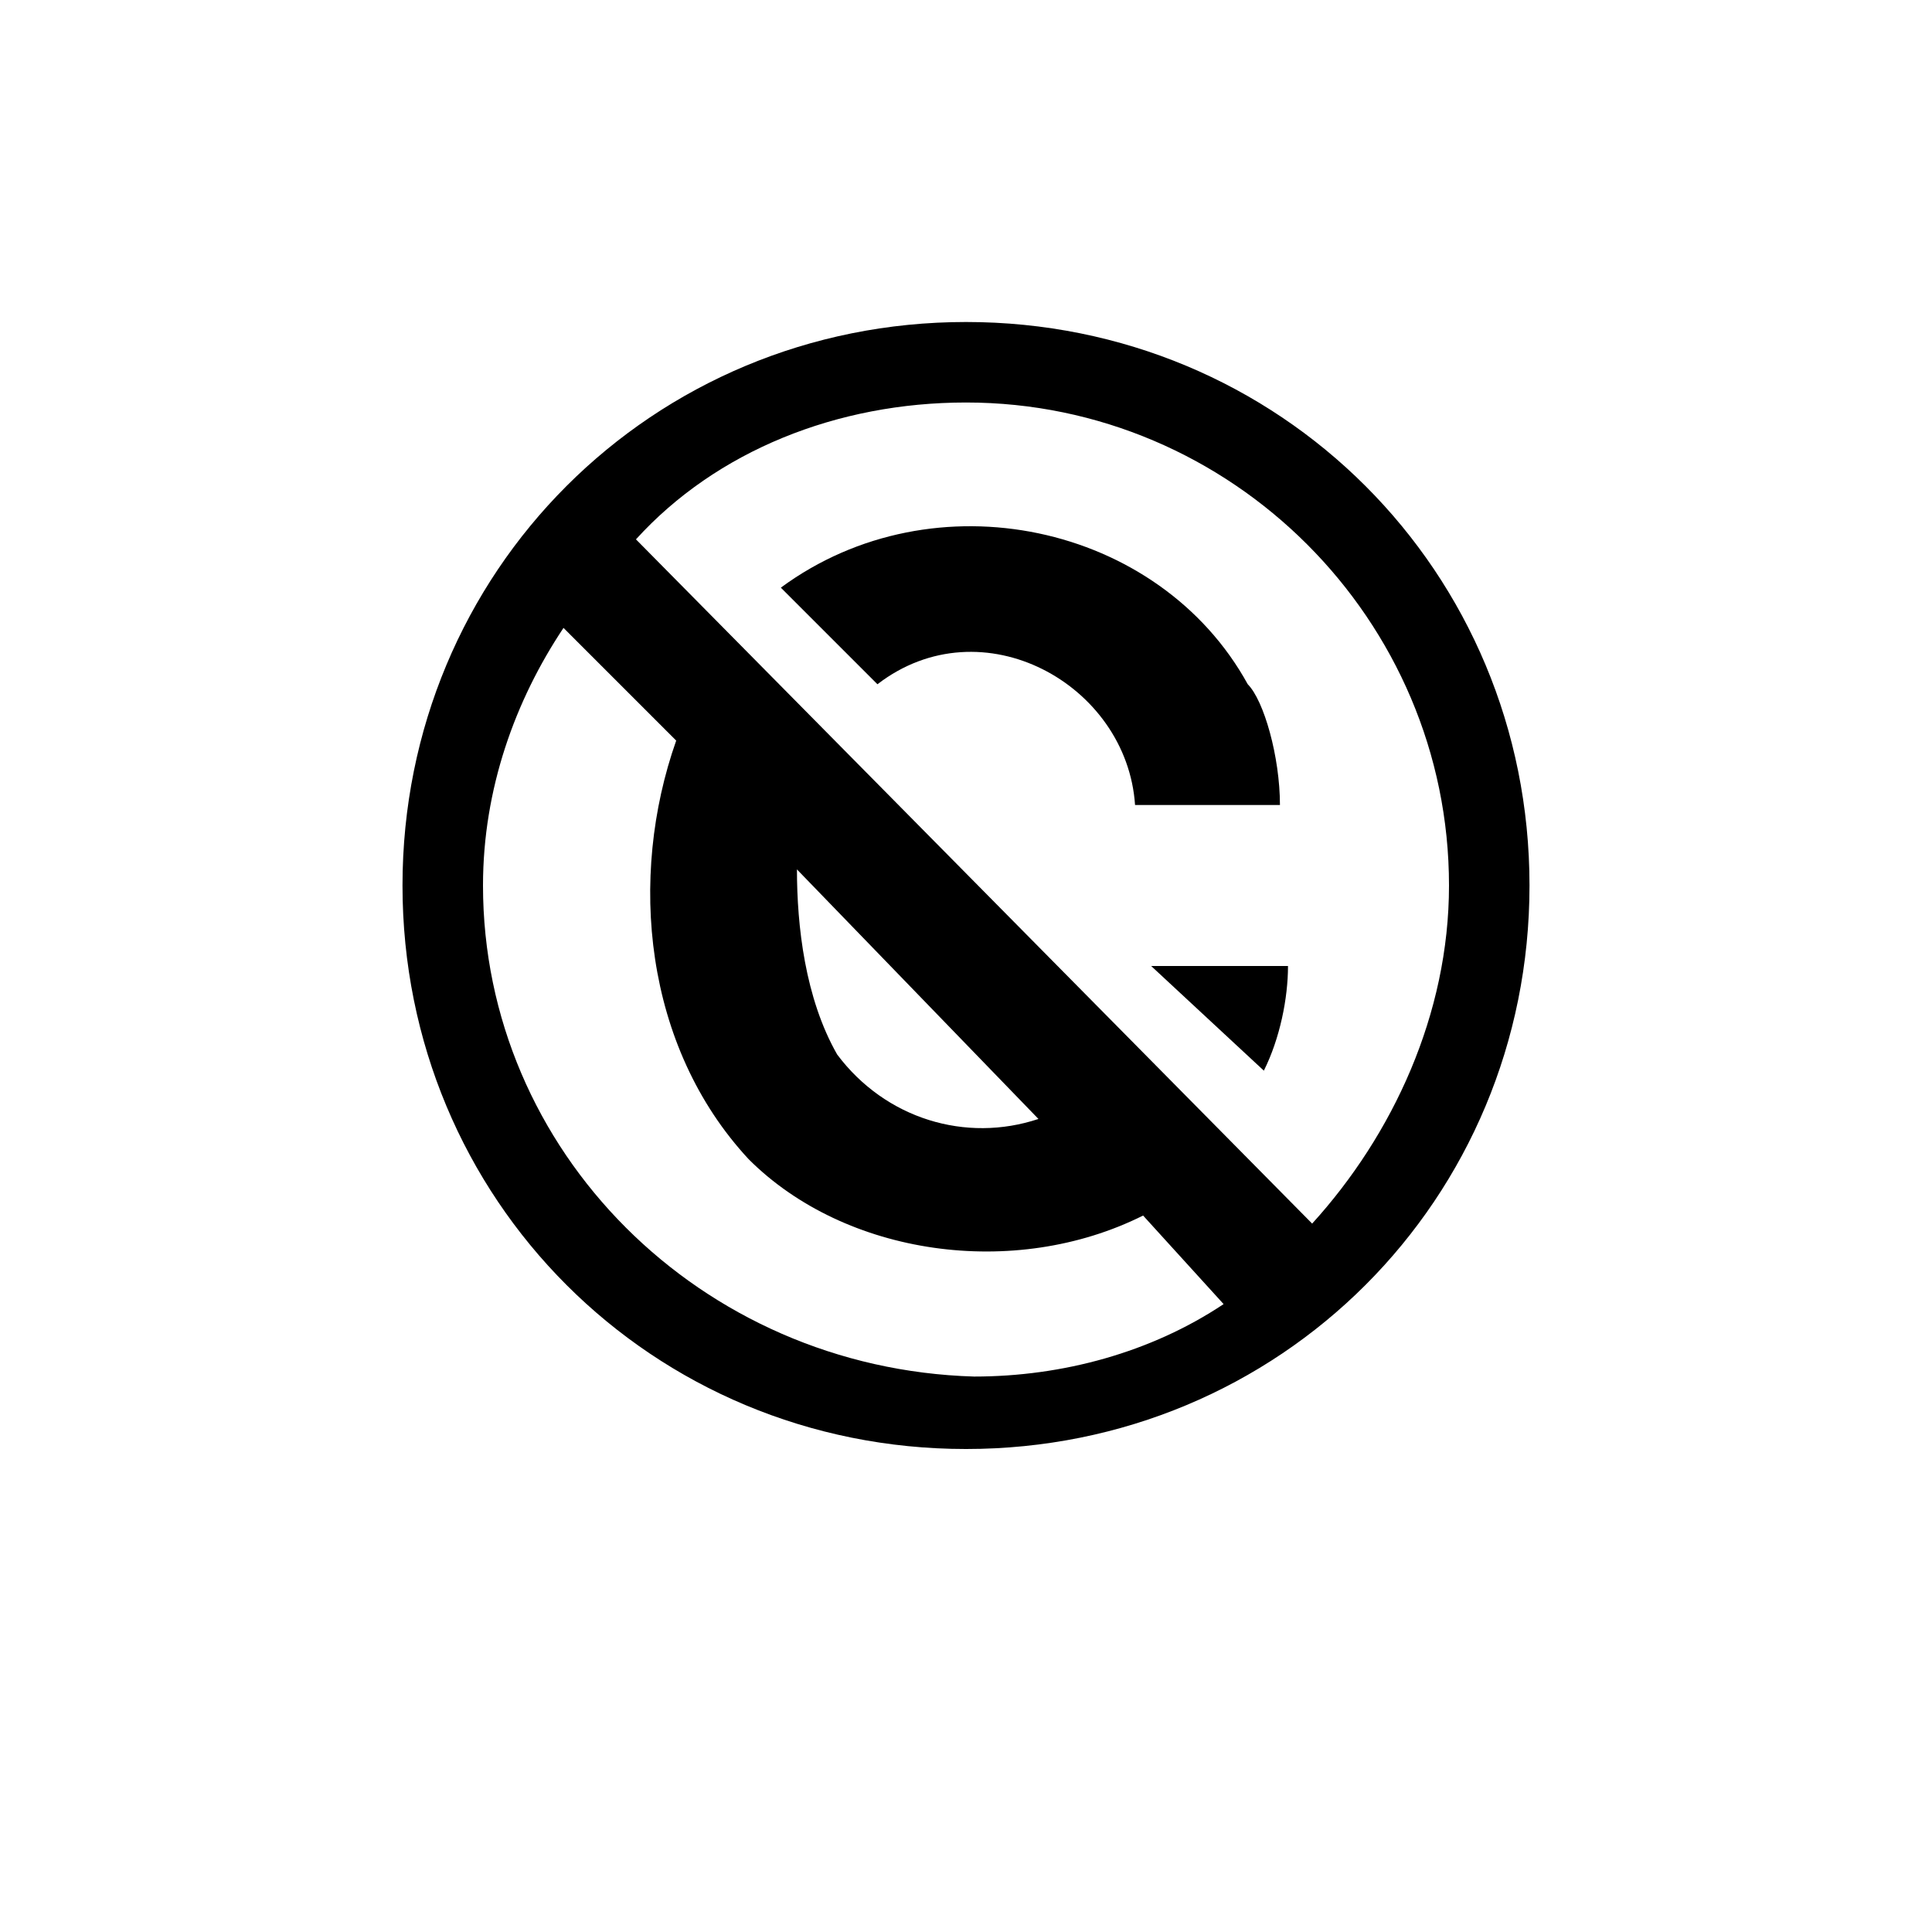 <?xml version="1.0" encoding="utf-8"?>
<!-- Generator: Adobe Illustrator 19.1.0, SVG Export Plug-In . SVG Version: 6.00 Build 0)  -->
<!DOCTYPE svg PUBLIC "-//W3C//DTD SVG 1.1//EN" "http://www.w3.org/Graphics/SVG/1.1/DTD/svg11.dtd">
<svg version="1.1" id="Layer_1" xmlns="http://www.w3.org/2000/svg" xmlns:xlink="http://www.w3.org/1999/xlink" x="0px" y="0px"
	 viewBox="0 0 24 24" style="enable-background:new 0 0 24 24;" xml:space="preserve">
<g>
	<path d="M15.7,13.3c0.2-0.4,0.3-0.9,0.3-1.3h-1.7L15.7,13.3z"/>
	<path d="M15.5,8.5c-1.1-2-3.9-2.6-5.8-1.2l1.2,1.2c1.3-1,3.1,0,3.2,1.5h1.8C15.9,9.4,15.7,8.7,15.5,8.5C15.3,8.1,15.7,8.9,15.5,8.5
		z"/>
	<path d="M12,4c-3.9,0-7,3.1-7,7s3.1,7,7,7s7-3.1,7-7S15.9,4,12,4z M6,11c0-1.2,0.4-2.3,1-3.2l1.4,1.4C7.8,10.9,8,13,9.3,14.4
		c1.2,1.2,3.3,1.5,4.9,0.7l1,1.1c-0.9,0.6-2,0.9-3.1,0.9C8.7,17,6,14.3,6,11z M9.9,10.8l3,3.1c-0.9,0.3-1.9,0-2.5-0.8
		C10,12.4,9.9,11.5,9.9,10.8z M16.3,15.2L7.9,6.7C8.9,5.6,10.4,5,12,5c3.3,0,6,2.7,6,6C18,12.6,17.3,14.1,16.3,15.2z"/>
</g>
</svg>
